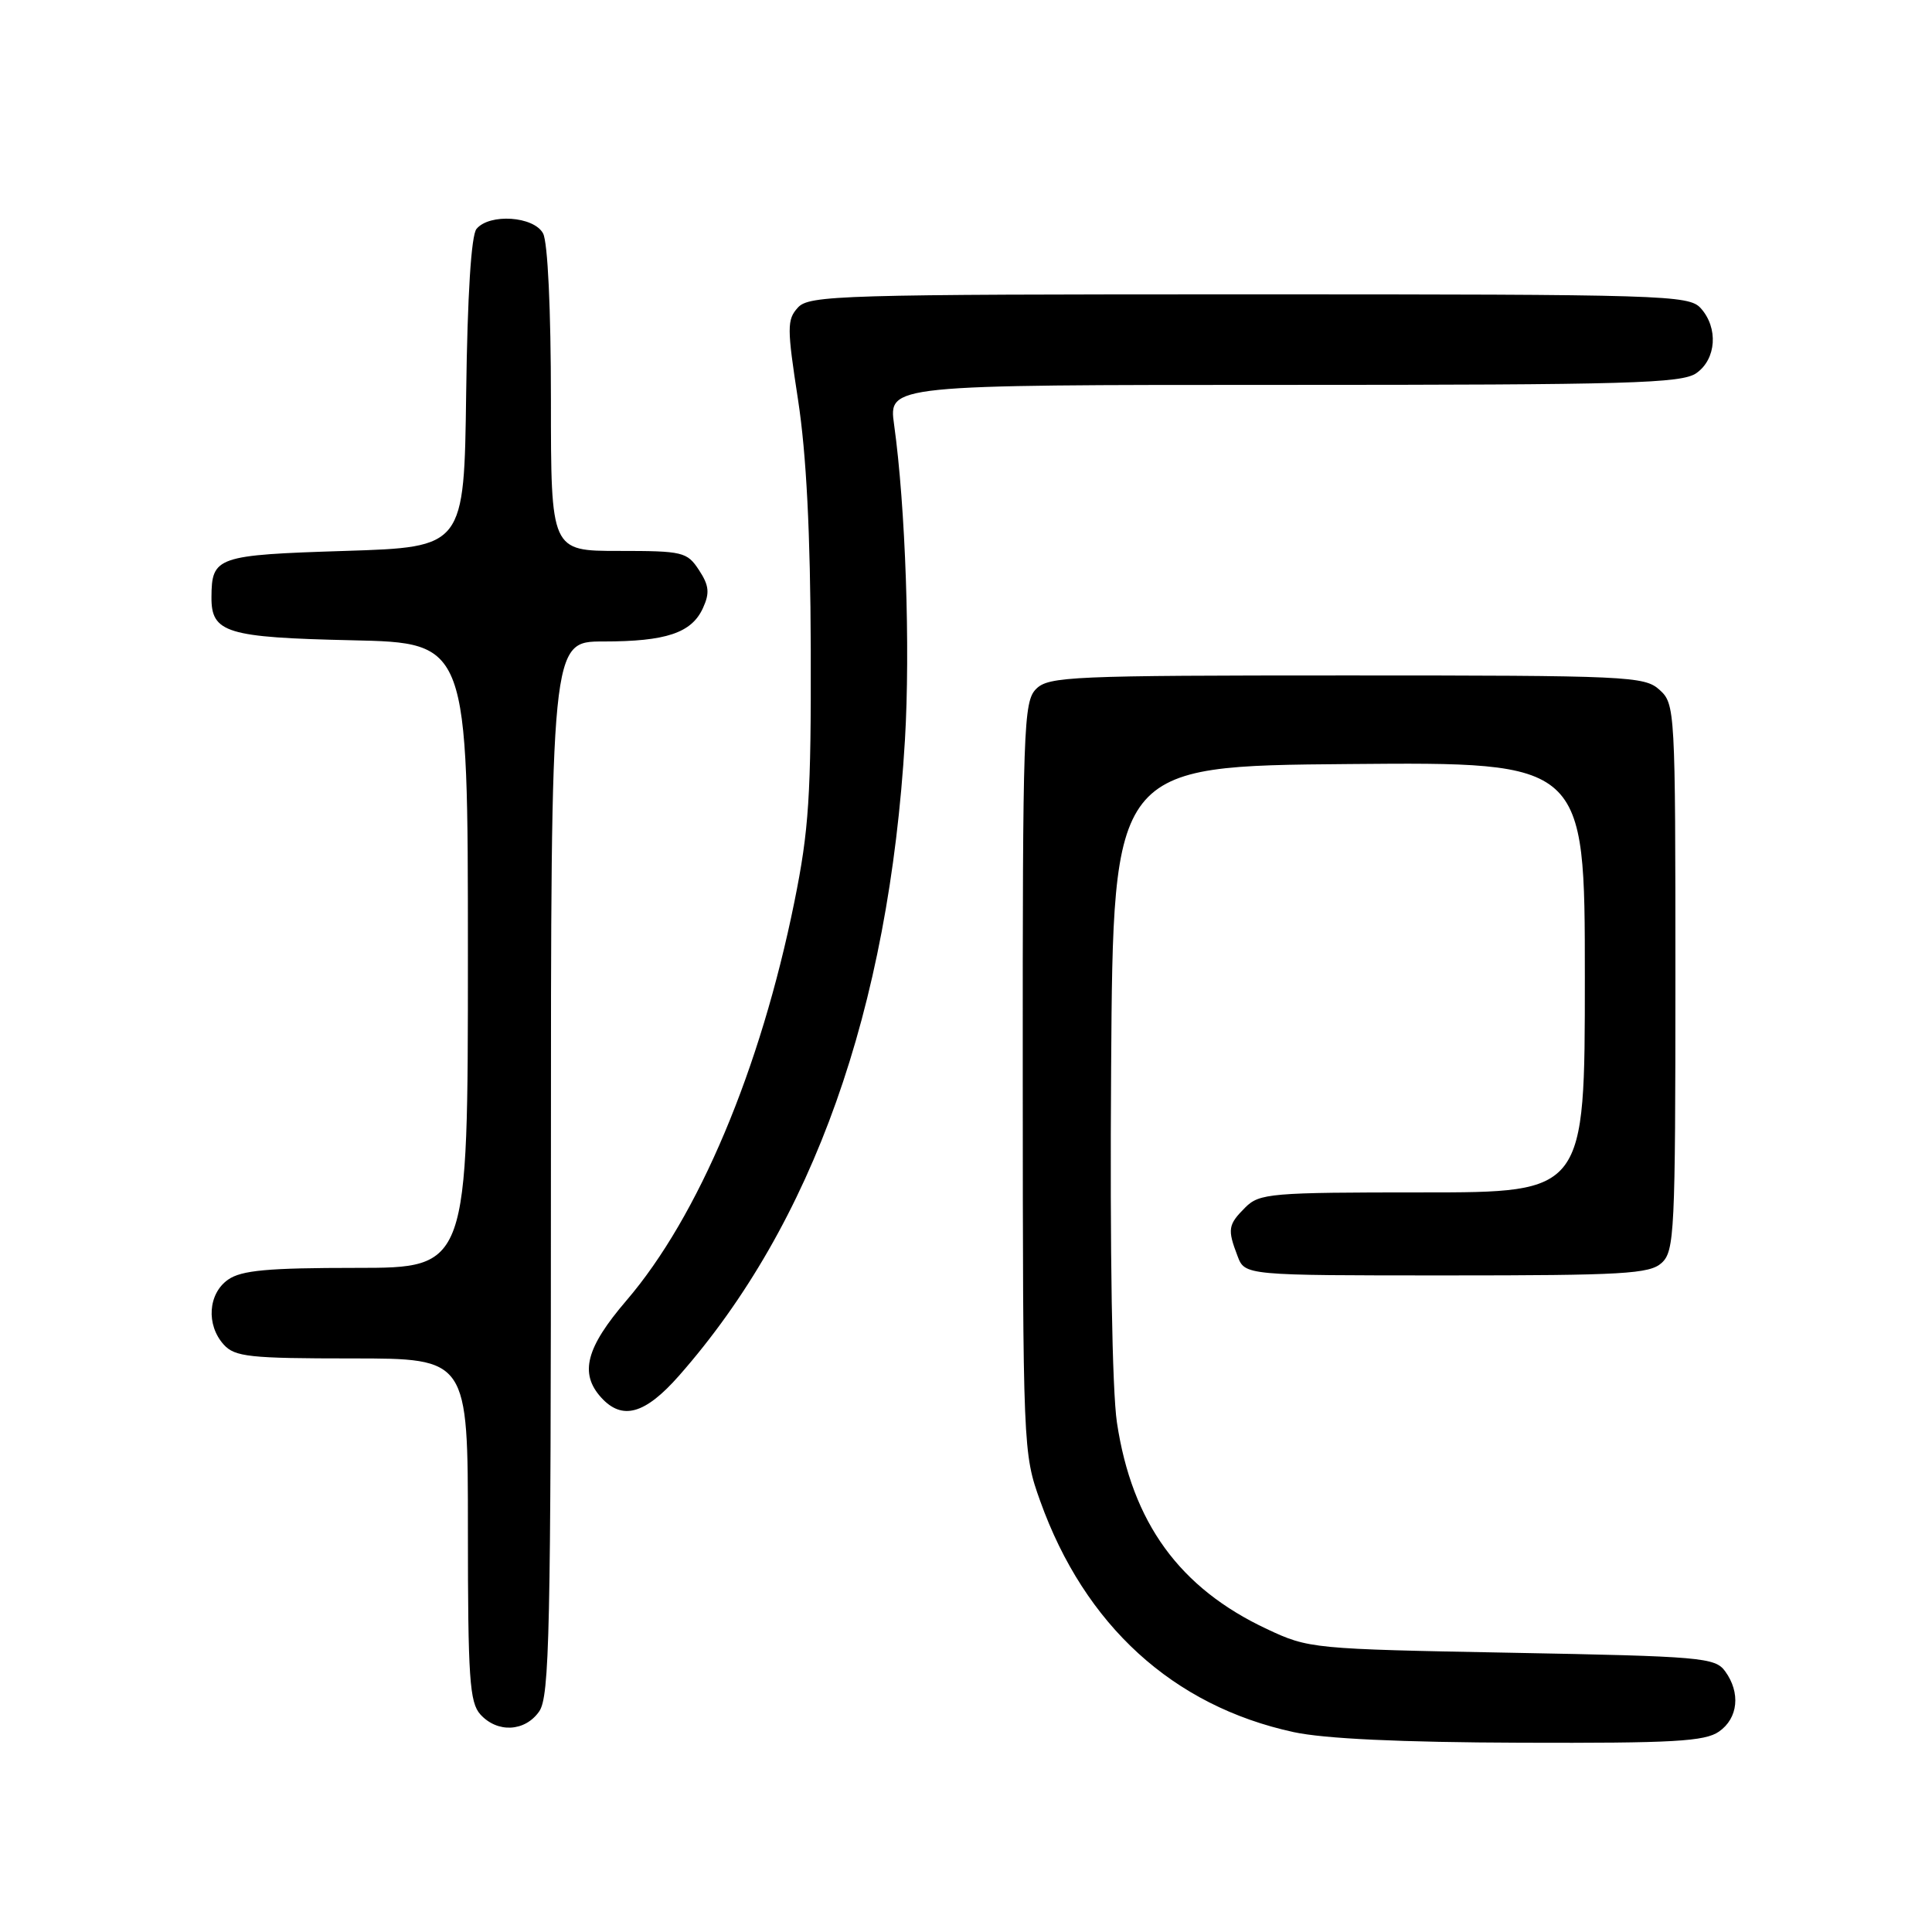 <?xml version="1.0" encoding="UTF-8" standalone="no"?>
<!DOCTYPE svg PUBLIC "-//W3C//DTD SVG 1.1//EN" "http://www.w3.org/Graphics/SVG/1.1/DTD/svg11.dtd" >
<svg xmlns="http://www.w3.org/2000/svg" xmlns:xlink="http://www.w3.org/1999/xlink" version="1.1" viewBox="0 0 256 256">
 <g >
 <path fill="currentColor"
d=" M 227.78 229.44 C 230.32 227.67 230.66 224.28 228.58 221.44 C 227.26 219.63 225.42 219.47 200.33 219.00 C 173.93 218.51 173.41 218.46 167.88 215.86 C 156.29 210.43 150.00 201.77 148.00 188.50 C 147.36 184.23 147.06 165.91 147.23 141.50 C 147.50 101.50 147.50 101.50 178.75 101.24 C 210.00 100.97 210.00 100.97 210.00 129.49 C 210.00 158.00 210.00 158.00 188.50 158.00 C 168.33 158.00 166.88 158.12 165.00 160.00 C 162.72 162.28 162.62 162.88 163.98 166.43 C 164.95 169.00 164.95 169.00 191.65 169.00 C 215.08 169.00 218.57 168.80 220.17 167.35 C 221.88 165.80 222.00 163.29 222.00 129.50 C 222.00 93.98 221.96 93.27 219.89 91.40 C 217.90 89.60 215.73 89.50 178.43 89.50 C 141.96 89.50 138.94 89.63 137.29 91.29 C 135.62 92.96 135.50 96.39 135.52 142.79 C 135.54 192.02 135.56 192.56 137.83 198.89 C 143.73 215.37 155.42 226.04 171.40 229.51 C 175.45 230.39 185.58 230.87 201.53 230.92 C 221.75 230.99 225.91 230.75 227.78 229.44 Z  M 71.44 226.78 C 72.82 224.82 73.00 216.31 73.00 154.78 C 73.00 85.00 73.00 85.00 79.93 85.00 C 88.27 85.00 91.65 83.87 93.15 80.56 C 94.06 78.57 93.96 77.58 92.62 75.54 C 91.04 73.13 90.49 73.00 81.98 73.00 C 73.00 73.00 73.00 73.00 73.00 52.93 C 73.00 41.01 72.58 32.08 71.96 30.93 C 70.74 28.65 64.87 28.25 63.14 30.33 C 62.44 31.17 61.94 39.07 61.77 52.08 C 61.50 72.50 61.50 72.50 45.71 73.00 C 28.70 73.54 28.05 73.76 28.02 79.13 C 27.99 83.85 30.00 84.47 46.65 84.84 C 62.00 85.18 62.00 85.18 62.00 126.59 C 62.00 168.00 62.00 168.00 47.22 168.00 C 35.47 168.00 31.99 168.32 30.22 169.56 C 27.57 171.42 27.29 175.56 29.65 178.17 C 31.12 179.79 33.06 180.00 46.65 180.00 C 62.00 180.00 62.00 180.00 62.00 202.67 C 62.00 222.36 62.22 225.58 63.65 227.17 C 65.91 229.66 69.56 229.47 71.44 226.78 Z  M 89.98 182.28 C 107.70 162.15 117.78 133.79 119.91 98.04 C 120.63 85.94 119.99 67.14 118.47 56.25 C 117.74 51.00 117.74 51.00 170.15 51.00 C 215.96 51.00 222.83 50.80 224.78 49.44 C 227.43 47.58 227.71 43.44 225.35 40.83 C 223.78 39.10 220.60 39.00 165.50 39.00 C 111.26 39.00 107.20 39.12 105.72 40.76 C 104.27 42.36 104.27 43.41 105.75 53.01 C 106.85 60.20 107.38 70.58 107.43 86.00 C 107.48 105.49 107.19 109.97 105.26 119.50 C 100.77 141.69 92.55 161.20 83.00 172.33 C 77.65 178.57 76.76 181.97 79.65 185.17 C 82.44 188.25 85.47 187.41 89.98 182.28 Z "/>
</g>
</svg>